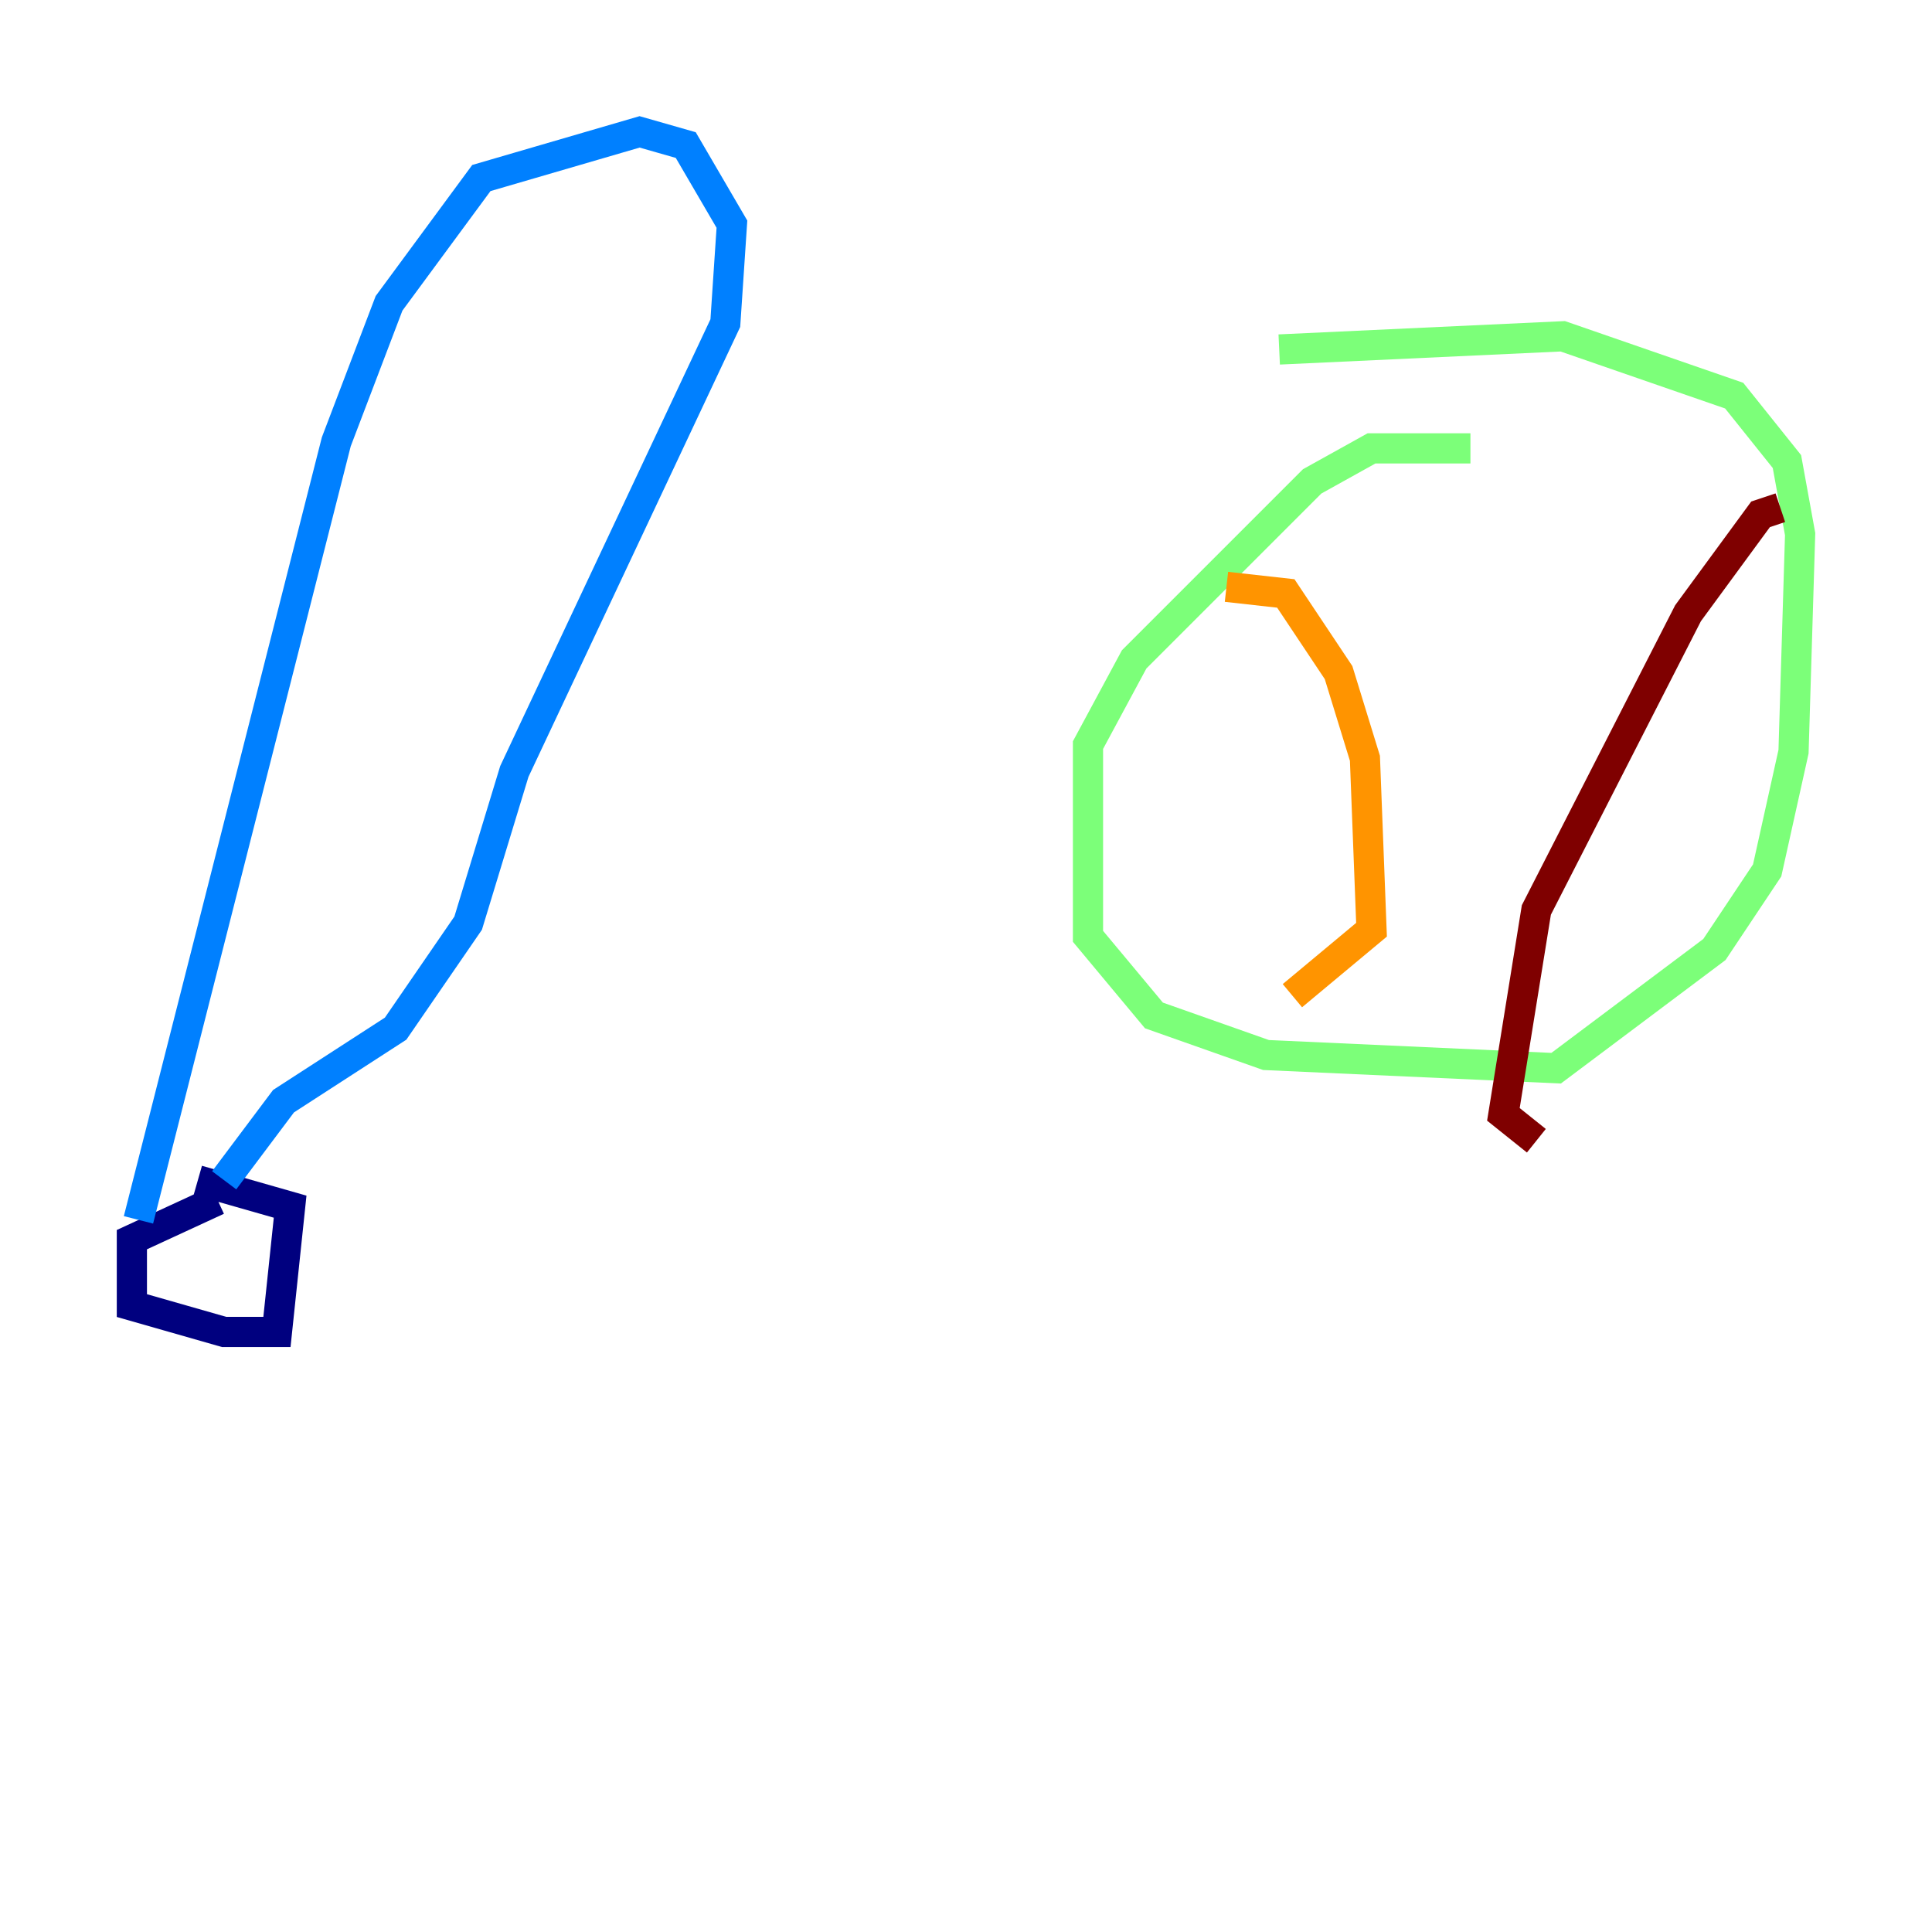 <?xml version="1.0" encoding="utf-8" ?>
<svg baseProfile="tiny" height="128" version="1.2" viewBox="0,0,128,128" width="128" xmlns="http://www.w3.org/2000/svg" xmlns:ev="http://www.w3.org/2001/xml-events" xmlns:xlink="http://www.w3.org/1999/xlink"><defs /><polyline fill="none" points="14.416,79.508 8.737,82.13 8.737,86.498 14.853,88.246 18.348,88.246 19.222,79.945 13.106,78.198" stroke="#00007f" stroke-width="2" /><polyline fill="none" points="9.174,80.819 22.28,29.27 25.775,20.096 31.891,11.795 42.375,8.737 45.433,9.611 48.492,14.853 48.055,21.406 34.075,51.113 31.017,61.16 26.212,68.15 18.785,72.956 14.853,78.198" stroke="#0080ff" stroke-width="2" /><polyline fill="none" points="97.42,29.706 90.867,29.706 86.935,31.891 75.14,43.686 72.082,49.365 72.082,62.034 76.451,67.276 83.877,69.898 103.099,70.771 113.584,62.908 117.079,57.666 118.826,49.802 119.263,35.386 118.389,30.58 114.894,26.212 103.536,22.28 84.751,23.154" stroke="#7cff79" stroke-width="2" /><polyline fill="none" points="81.256,38.88 85.188,39.317 88.683,44.56 90.43,50.239 90.867,61.597 85.625,65.966" stroke="#ff9400" stroke-width="2" /><polyline fill="none" points="117.952,33.638 116.642,34.075 111.836,40.628 101.788,60.287 99.604,73.829 101.788,75.577" stroke="#7f0000" stroke-width="2" /></svg>